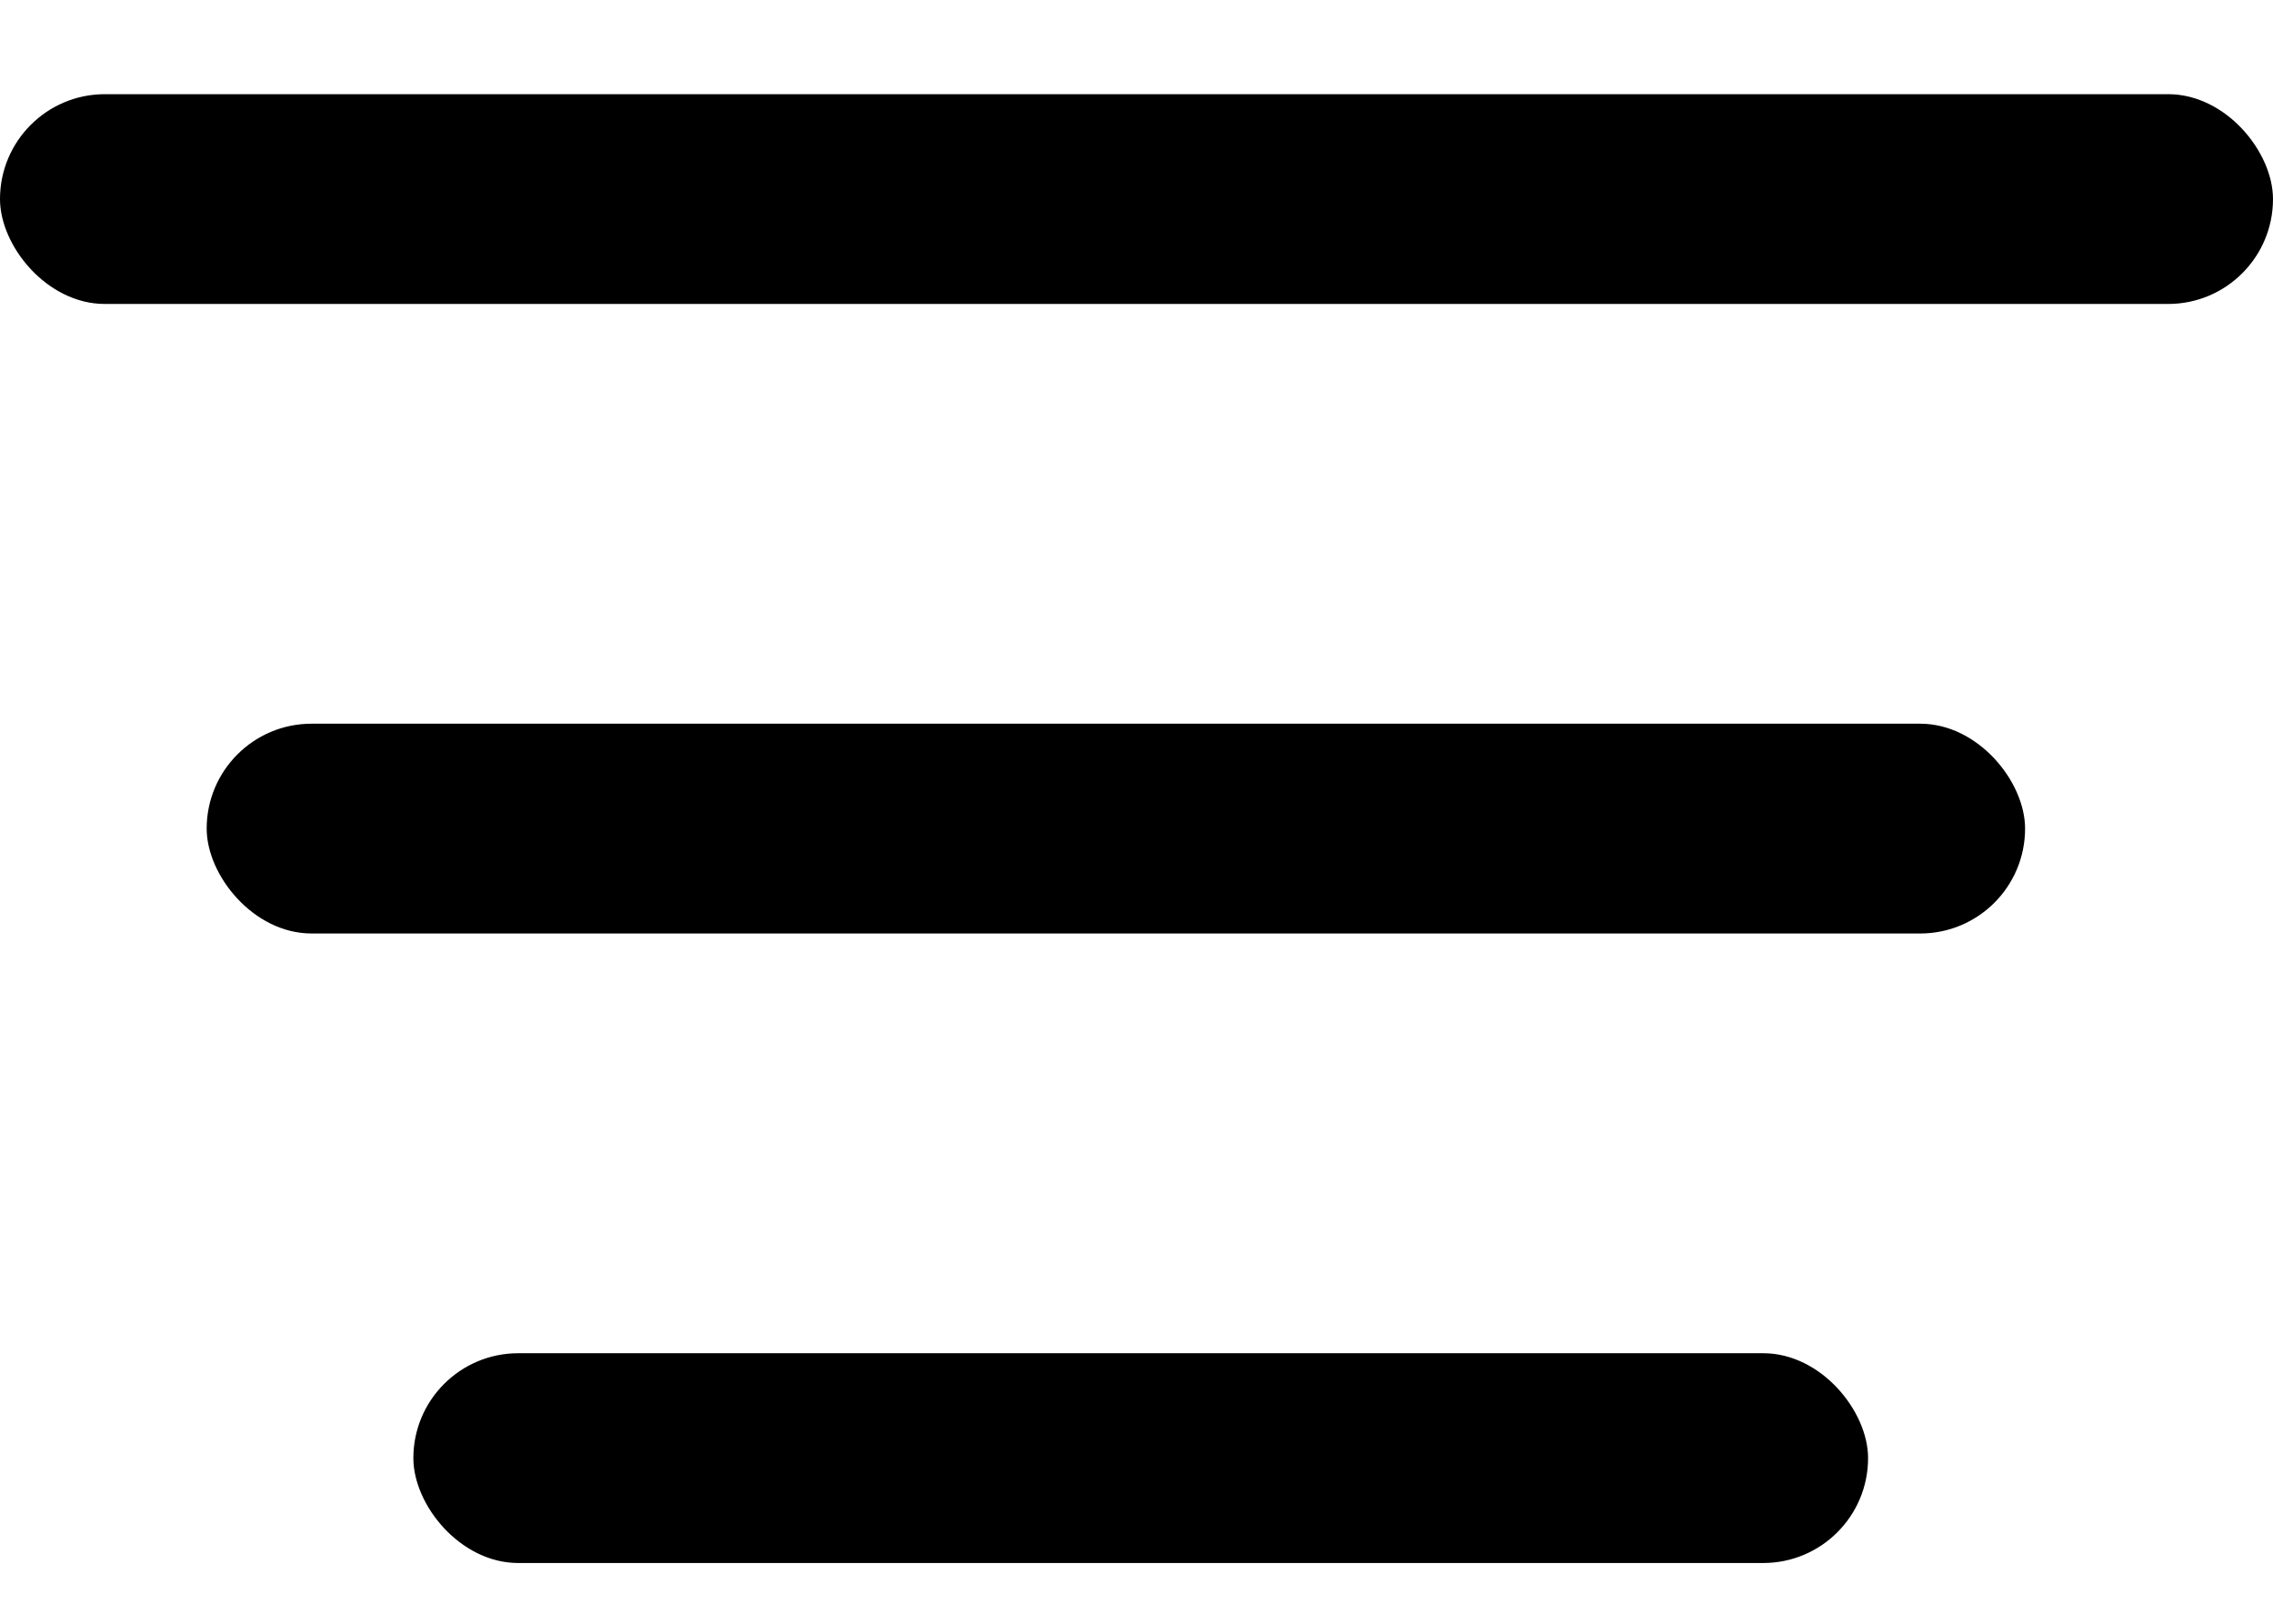 <svg width="14" height="10" viewBox="0 0 14 10" fill="none" xmlns="http://www.w3.org/2000/svg">
<rect y="0.58" width="14" height="1.292" rx="0.646" fill="black"/>
<rect x="1.273" y="4.457" width="11.2" height="1.292" rx="0.646" fill="black"/>
<rect x="2.546" y="8.334" width="8.96" height="1.292" rx="0.646" fill="black"/>
</svg>
